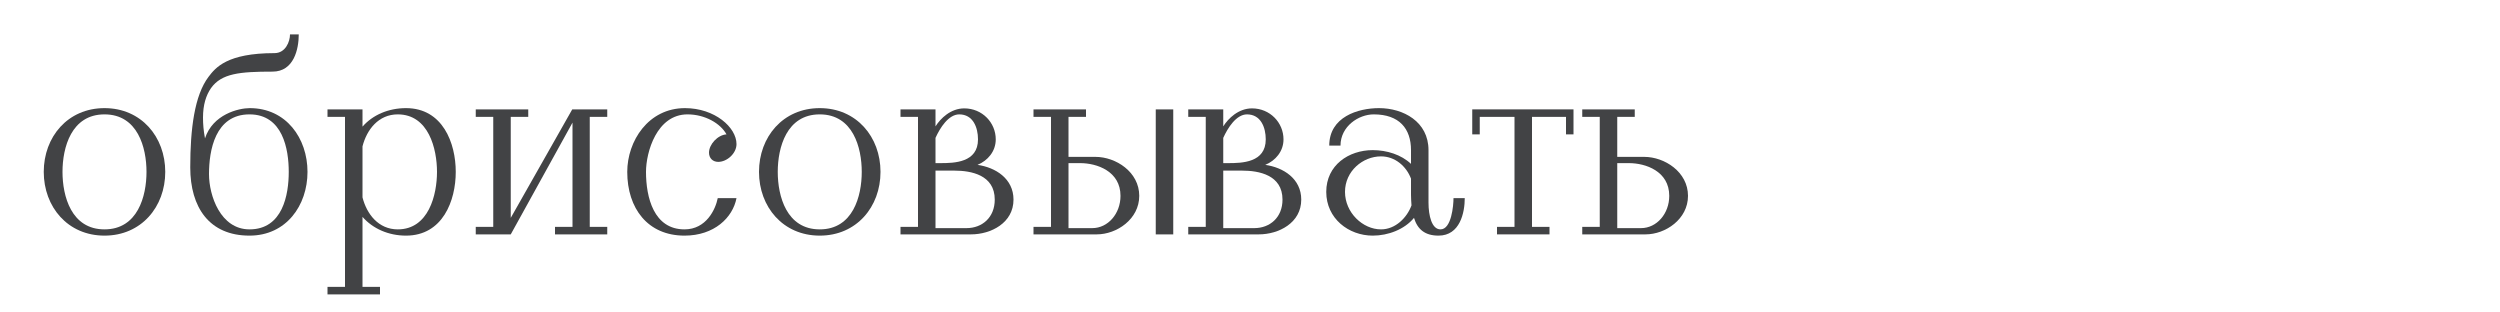 <?xml version="1.0" encoding="UTF-8"?>
<svg width="320px" height="40px" viewBox="0 0 320 40" version="1.1" xmlns="http://www.w3.org/2000/svg" xmlns:xlink="http://www.w3.org/1999/xlink">
    <title>apium-cyrillic-light</title>
    <g id="_exports" stroke="none" stroke-width="1" fill="none" fill-rule="evenodd">
        <g id="Apium" transform="translate(0, -826)">
            <g id="apium-styles" transform="translate(0, 686)">
                <g id="apium-cyrillic-light" transform="translate(0, 140)">
                    <rect id="Rectangle-Copy-14" fill="#F7DF88" opacity="0" x="0" y="0" width="320" height="40"></rect>
                    <g transform="translate(5.6, 4.4)" fill="#424345" fill-rule="nonzero">
                        <path d="M7.776,25.76 C12.48,25.76 15.552,22.08 15.552,17.6 C15.552,13.12 12.48,9.44 7.776,9.44 C3.072,9.44 0,13.12 0,17.6 C0,22.08 3.072,25.76 7.776,25.76 Z M2.4,17.6 C2.4,14.496 3.52,10.24 7.776,10.24 C12.032,10.24 13.152,14.496 13.152,17.6 C13.152,20.704 12.032,24.96 7.776,24.96 C3.52,24.96 2.4,20.704 2.4,17.6 Z" id="Shape"></path>
                        <path d="M26.336,25.76 C31.04,25.76 33.76,21.888 33.76,17.6 C33.76,13.312 31.04,9.44 26.368,9.44 C24.928,9.44 21.632,10.24 20.64,13.312 C20.448,12.32 20.384,11.456 20.384,10.656 C20.384,9.024 20.768,7.808 21.408,6.88 C22.752,4.992 25.088,4.768 29.28,4.768 C32.032,4.768 32.64,1.856 32.64,0 L31.52,0 C31.52,0.928 30.944,2.4 29.536,2.4 C23.456,2.4 21.984,4.256 21.088,5.44 C19.296,7.808 18.752,12.096 18.752,17.024 C18.752,22.144 21.184,25.76 26.336,25.76 Z M21.152,17.888 C21.152,14.88 21.92,10.24 26.336,10.24 C30.592,10.24 31.36,14.688 31.36,17.6 C31.36,20.512 30.592,24.96 26.336,24.96 C22.624,24.96 21.152,20.64 21.152,17.888 Z" id="Shape"></path>
                        <path d="M46.368,25.76 C51.072,25.76 52.736,21.28 52.736,17.6 C52.736,13.92 51.072,9.44 46.368,9.44 C44.128,9.44 42.112,10.304 40.8,11.808 L40.8,9.6 L36.32,9.6 L36.32,10.56 L38.56,10.56 L38.56,32.32 L36.32,32.32 L36.32,33.28 L43.04,33.28 L43.04,32.32 L40.8,32.32 L40.8,23.36 C42.112,24.864 44.128,25.76 46.368,25.76 Z M40.8,20.864 L40.8,14.336 C41.344,12.192 42.848,10.24 45.312,10.24 C49.28,10.24 50.336,14.688 50.336,17.6 C50.336,20.512 49.28,24.96 45.312,24.96 C42.848,24.96 41.344,23.008 40.8,20.864 Z" id="Shape"></path>
                        <polygon id="Path" points="55.296 25.6 59.776 25.6 67.68 11.296 67.68 24.64 65.44 24.64 65.44 25.6 72.128 25.6 72.128 24.64 69.888 24.64 69.888 10.56 72.128 10.56 72.128 9.6 67.648 9.6 59.776 23.488 59.776 10.56 62.016 10.56 62.016 9.6 55.296 9.6 55.296 10.56 57.536 10.56 57.536 24.64 55.296 24.64"></polygon>
                        <path d="M82.016,25.76 C85.824,25.76 88.192,23.456 88.672,20.96 L86.272,20.96 C85.984,22.4 84.8,24.96 82.016,24.96 C78.08,24.96 77.088,20.864 77.088,17.6 C77.088,15.072 78.464,10.24 82.4,10.24 C84.64,10.24 86.624,11.392 87.392,12.8 C86.272,12.864 85.152,14.08 85.152,15.136 C85.152,15.84 85.632,16.32 86.336,16.32 C87.456,16.32 88.672,15.232 88.672,14.048 C88.672,11.904 85.888,9.44 82.08,9.44 C77.376,9.44 74.688,13.664 74.688,17.6 C74.688,22.272 77.312,25.76 82.016,25.76 Z" id="Path"></path>
                        <path d="M99.328,25.76 C104.032,25.76 107.104,22.08 107.104,17.6 C107.104,13.12 104.032,9.44 99.328,9.44 C94.624,9.44 91.552,13.12 91.552,17.6 C91.552,22.08 94.624,25.76 99.328,25.76 Z M93.952,17.6 C93.952,14.496 95.072,10.24 99.328,10.24 C103.584,10.24 104.704,14.496 104.704,17.6 C104.704,20.704 103.584,24.96 99.328,24.96 C95.072,24.96 93.952,20.704 93.952,17.6 Z" id="Shape"></path>
                        <path d="M109.664,25.6 L118.688,25.6 C121.248,25.6 124.128,24.128 124.128,21.152 C124.128,18.464 121.824,17.024 119.52,16.704 C120.832,16.16 121.856,14.976 121.856,13.44 C121.856,11.296 120.128,9.472 117.824,9.472 C116.096,9.472 114.784,10.752 114.144,11.776 L114.144,9.6 L109.664,9.6 L109.664,10.56 L111.904,10.56 L111.904,24.64 L109.664,24.64 L109.664,25.6 Z M114.144,24.8 L114.144,17.44 L116.576,17.44 C118.688,17.44 121.728,17.984 121.728,21.152 C121.728,23.424 120.128,24.8 118.112,24.8 L114.144,24.8 Z M114.144,16.48 L114.144,13.248 C114.72,11.968 115.808,10.24 117.184,10.24 C118.944,10.24 119.584,11.904 119.584,13.44 C119.584,16.416 116.544,16.48 114.784,16.48 L114.144,16.48 Z" id="Shape"></path>
                        <path d="M142.336,25.6 L144.576,25.6 L144.576,9.6 L142.336,9.6 L142.336,25.6 Z M126.688,25.6 L134.784,25.6 C137.344,25.6 140.224,23.648 140.224,20.672 C140.224,17.6 137.216,15.68 134.624,15.68 L131.168,15.68 L131.168,10.56 L133.408,10.56 L133.408,9.6 L126.688,9.6 L126.688,10.56 L128.928,10.56 L128.928,24.64 L126.688,24.64 L126.688,25.6 Z M131.168,24.8 L131.168,16.48 L132.672,16.48 C134.784,16.48 137.824,17.504 137.824,20.672 C137.824,22.944 136.224,24.8 134.208,24.8 L131.168,24.8 Z" id="Shape"></path>
                        <path d="M146.496,25.6 L155.52,25.6 C158.08,25.6 160.96,24.128 160.96,21.152 C160.96,18.464 158.656,17.024 156.352,16.704 C157.664,16.16 158.688,14.976 158.688,13.44 C158.688,11.296 156.96,9.472 154.656,9.472 C152.928,9.472 151.616,10.752 150.976,11.776 L150.976,9.6 L146.496,9.6 L146.496,10.56 L148.736,10.56 L148.736,24.64 L146.496,24.64 L146.496,25.6 Z M150.976,24.8 L150.976,17.44 L153.408,17.44 C155.52,17.44 158.56,17.984 158.56,21.152 C158.56,23.424 156.96,24.8 154.944,24.8 L150.976,24.8 Z M150.976,16.48 L150.976,13.248 C151.552,11.968 152.64,10.24 154.016,10.24 C155.776,10.24 156.416,11.904 156.416,13.44 C156.416,16.416 153.376,16.48 151.616,16.48 L150.976,16.48 Z" id="Shape"></path>
                        <path d="M178.528,25.76 C181.28,25.76 181.888,22.816 181.888,20.96 L180.448,20.96 C180.448,21.888 180.192,24.96 178.784,24.96 C177.664,24.96 177.248,23.2 177.248,21.536 L177.248,14.816 C177.248,11.168 174.016,9.44 170.912,9.44 C168.224,9.44 164.544,10.56 164.544,14.24 L165.984,14.24 C165.984,11.776 168.288,10.24 170.24,10.24 C173.504,10.24 175.008,12.064 175.008,14.816 L175.008,16.576 C173.76,15.392 171.904,14.816 170.112,14.816 C167.04,14.816 164.16,16.736 164.16,20.16 C164.16,23.584 167.04,25.76 170.112,25.76 C172.096,25.76 174.176,24.96 175.392,23.488 C175.84,24.96 176.8,25.76 178.528,25.76 Z M166.56,20.16 C166.56,17.504 168.832,15.616 171.168,15.616 C172.96,15.616 174.4,16.864 175.008,18.464 L175.008,20.512 C175.008,20.992 175.04,21.44 175.072,21.888 C174.496,23.456 173.024,24.96 171.168,24.96 C168.832,24.96 166.56,22.816 166.56,20.16 Z" id="Shape"></path>
                        <polygon id="Path" points="186.016 25.6 192.736 25.6 192.736 24.64 190.496 24.64 190.496 10.56 194.848 10.56 194.848 12.8 195.808 12.8 195.808 9.6 182.848 9.6 182.848 12.8 183.808 12.8 183.808 10.56 188.256 10.56 188.256 24.64 186.016 24.64"></polygon>
                        <path d="M196.928,25.6 L205.024,25.6 C207.584,25.6 210.464,23.648 210.464,20.672 C210.464,17.6 207.456,15.68 204.864,15.68 L201.408,15.68 L201.408,10.56 L203.648,10.56 L203.648,9.6 L196.928,9.6 L196.928,10.56 L199.168,10.56 L199.168,24.64 L196.928,24.64 L196.928,25.6 Z M201.408,24.8 L201.408,16.48 L202.912,16.48 C205.024,16.48 208.064,17.504 208.064,20.672 C208.064,22.944 206.464,24.8 204.448,24.8 L201.408,24.8 Z" id="Shape"></path>
                    </g>
                </g>
            </g>
        </g>
    </g>
</svg>